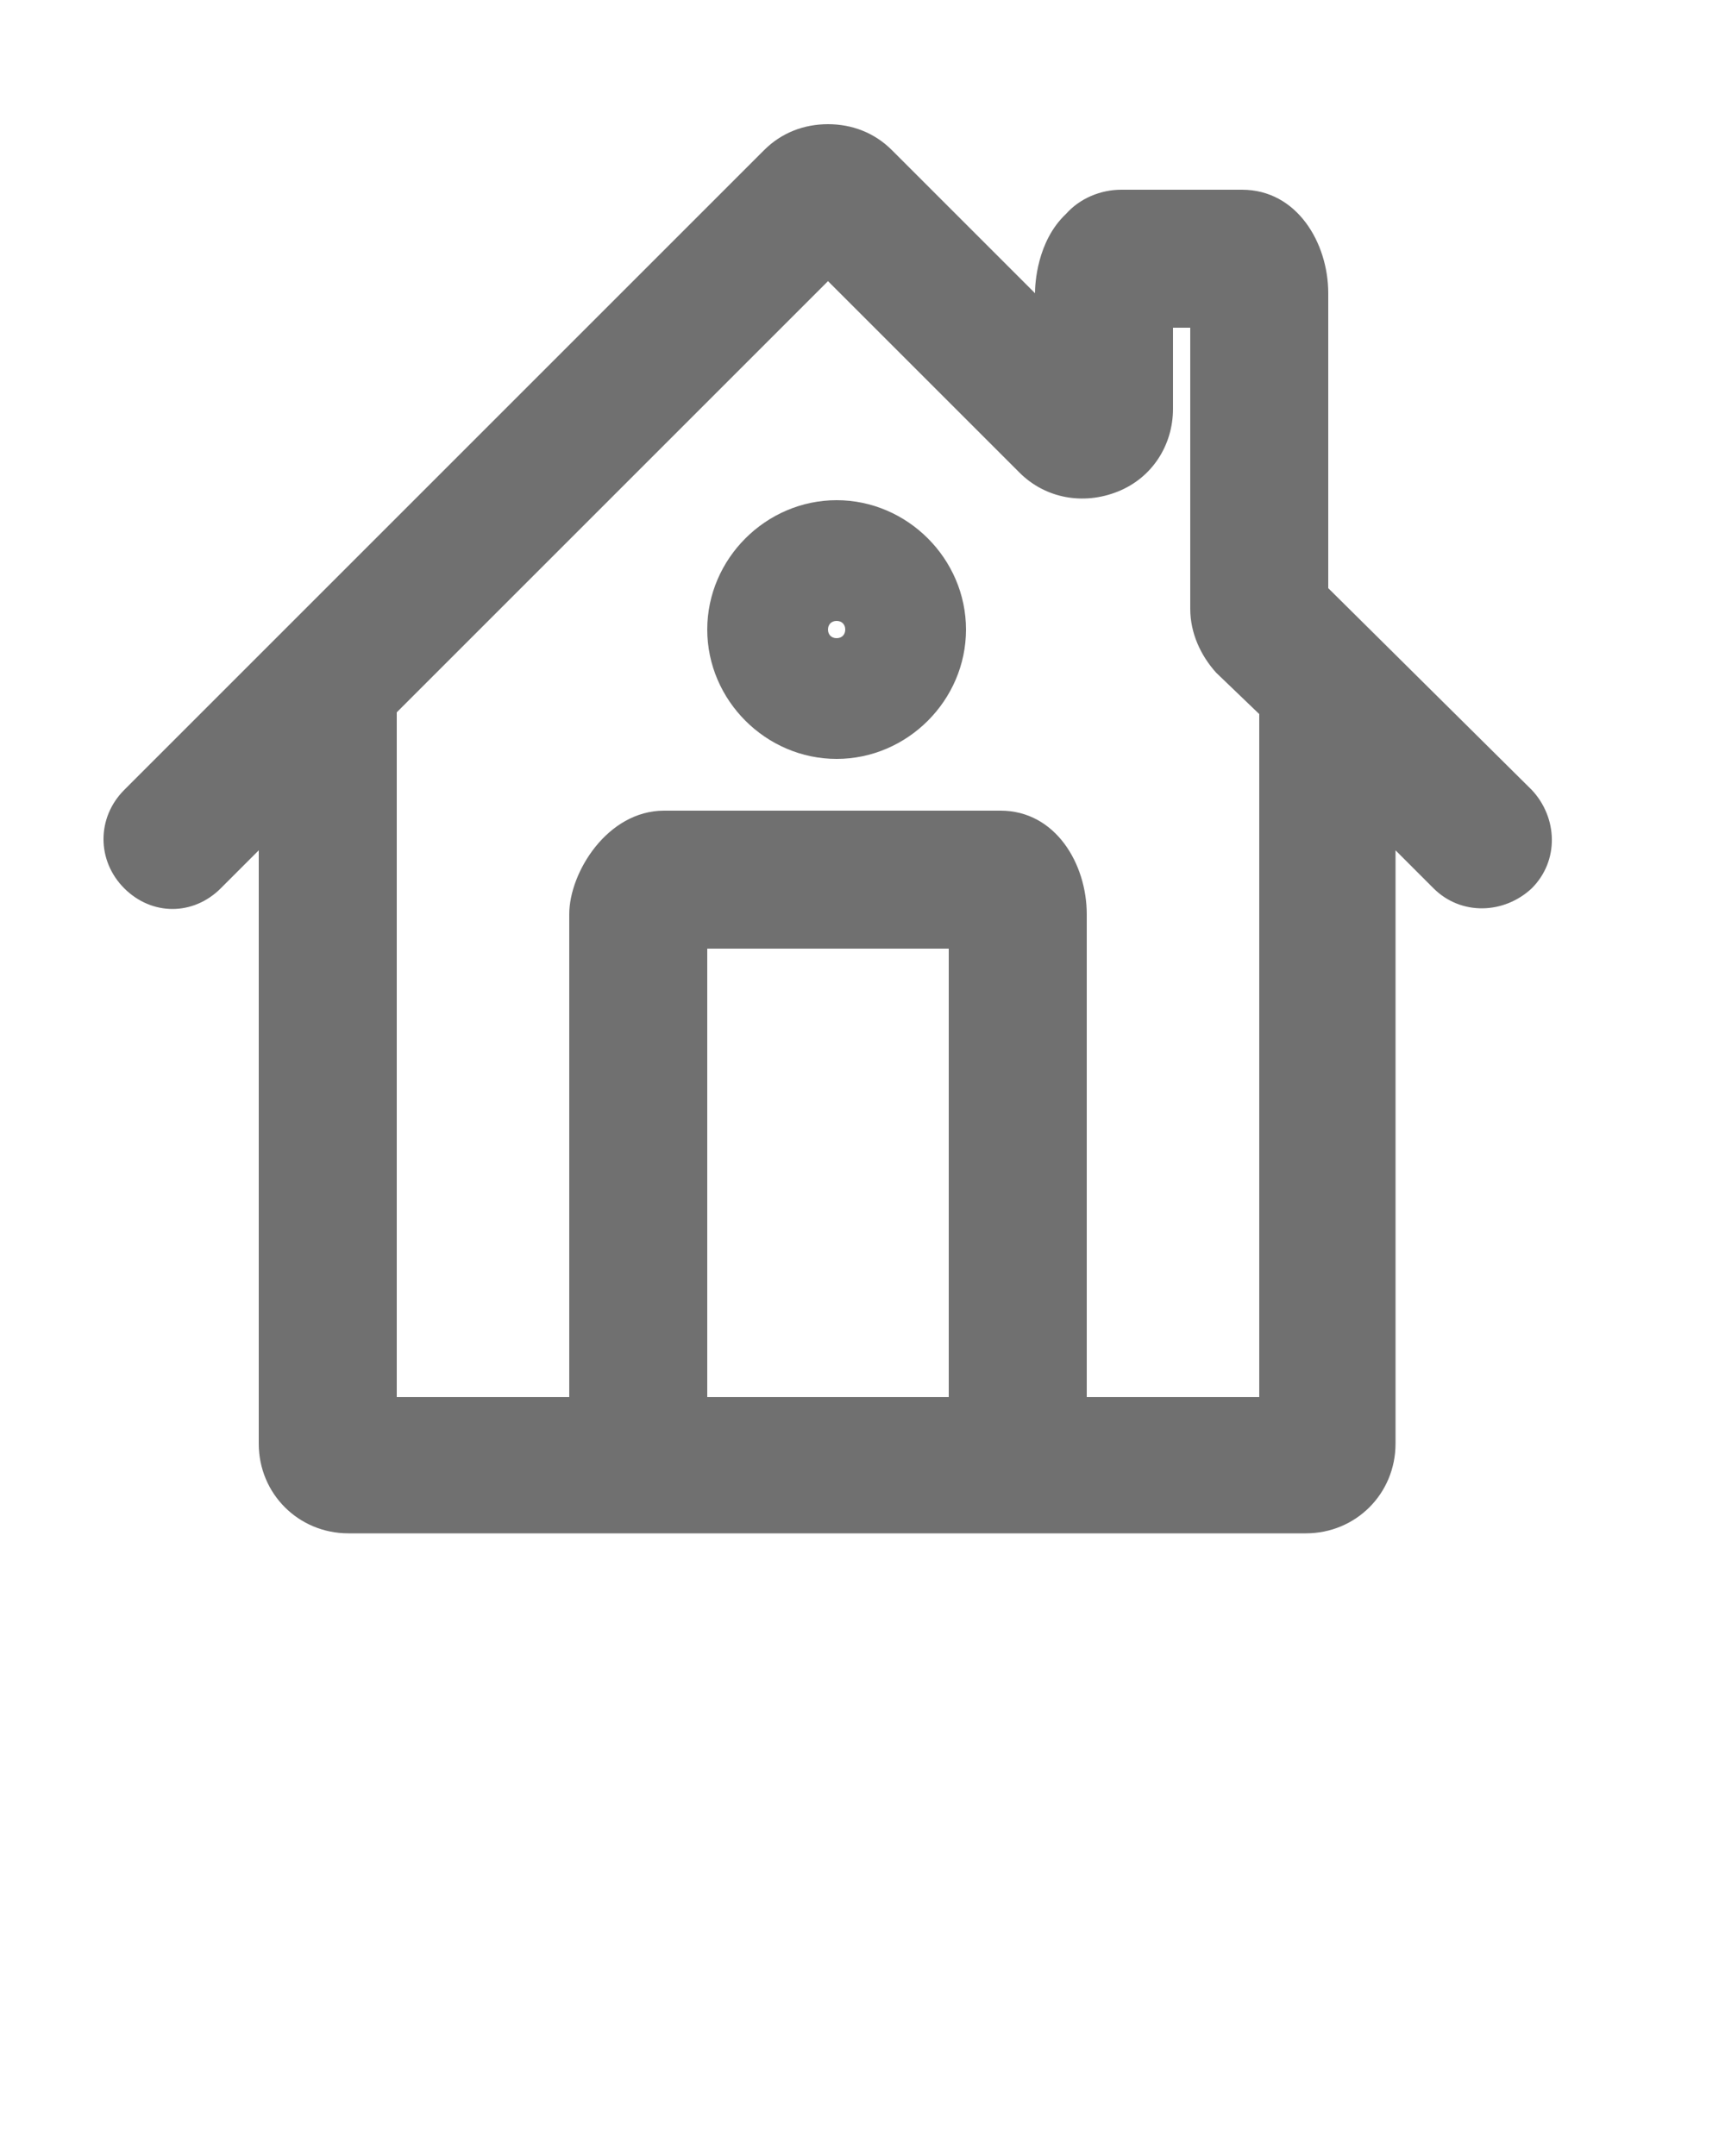 <svg xmlns="http://www.w3.org/2000/svg" xmlns:xlink="http://www.w3.org/1999/xlink" version="1.1" x="0px" y="0px" viewBox="0 0 100 125" style="enable-background:new 0 0 100 100;" xml:space="preserve"><g><path d="M10,52.7c1,0,2-0.4,2.8-1.2l2.2-2.2v34.4c0,2.9,2.3,5.2,5.2,5.2h55.5c2.9,0,5.2-2.3,5.2-5.2V49.3l2.2,2.2   c1.6,1.6,4.1,1.5,5.7,0c1.6-1.6,1.5-4.1,0-5.7L77,34.1V17c0-2.9-1.8-6-5-6h-7c-1.2,0-2.4,0.5-3.2,1.4C60.1,14,60,16.5,60,17   l-8.3-8.3c-1-1-2.3-1.5-3.7-1.5s-2.7,0.5-3.7,1.5L7.2,45.8c-1.6,1.6-1.6,4.1,0,5.7C8,52.3,9,52.7,10,52.7z M55,81H41V55h14V81z    M23,41.3l25-25l11.1,11.1c1.5,1.5,3.7,1.9,5.7,1.1c2-0.8,3.2-2.7,3.2-4.8l0-4.7h1v16.3c0,1.4,0.6,2.7,1.5,3.7l2.5,2.4V81H63V53   c0-2.9-1.8-6-5-6H38.5c-3.3,0-5.5,3.6-5.5,6v28H23V41.3z" stroke="none"
     fill="#707070"
     fill-rule="nonzero" /><path d="M48.5,44c4.1,0,7.5-3.4,7.5-7.5S52.6,29,48.5,29S41,32.4,41,36.5S44.4,44,48.5,44z M48.5,36c0.3,0,0.5,0.2,0.5,0.5   S48.8,37,48.5,37S48,36.8,48,36.5S48.2,36,48.5,36z" stroke="none"
     fill="#707070"
     fill-rule="nonzero" /></g></svg>